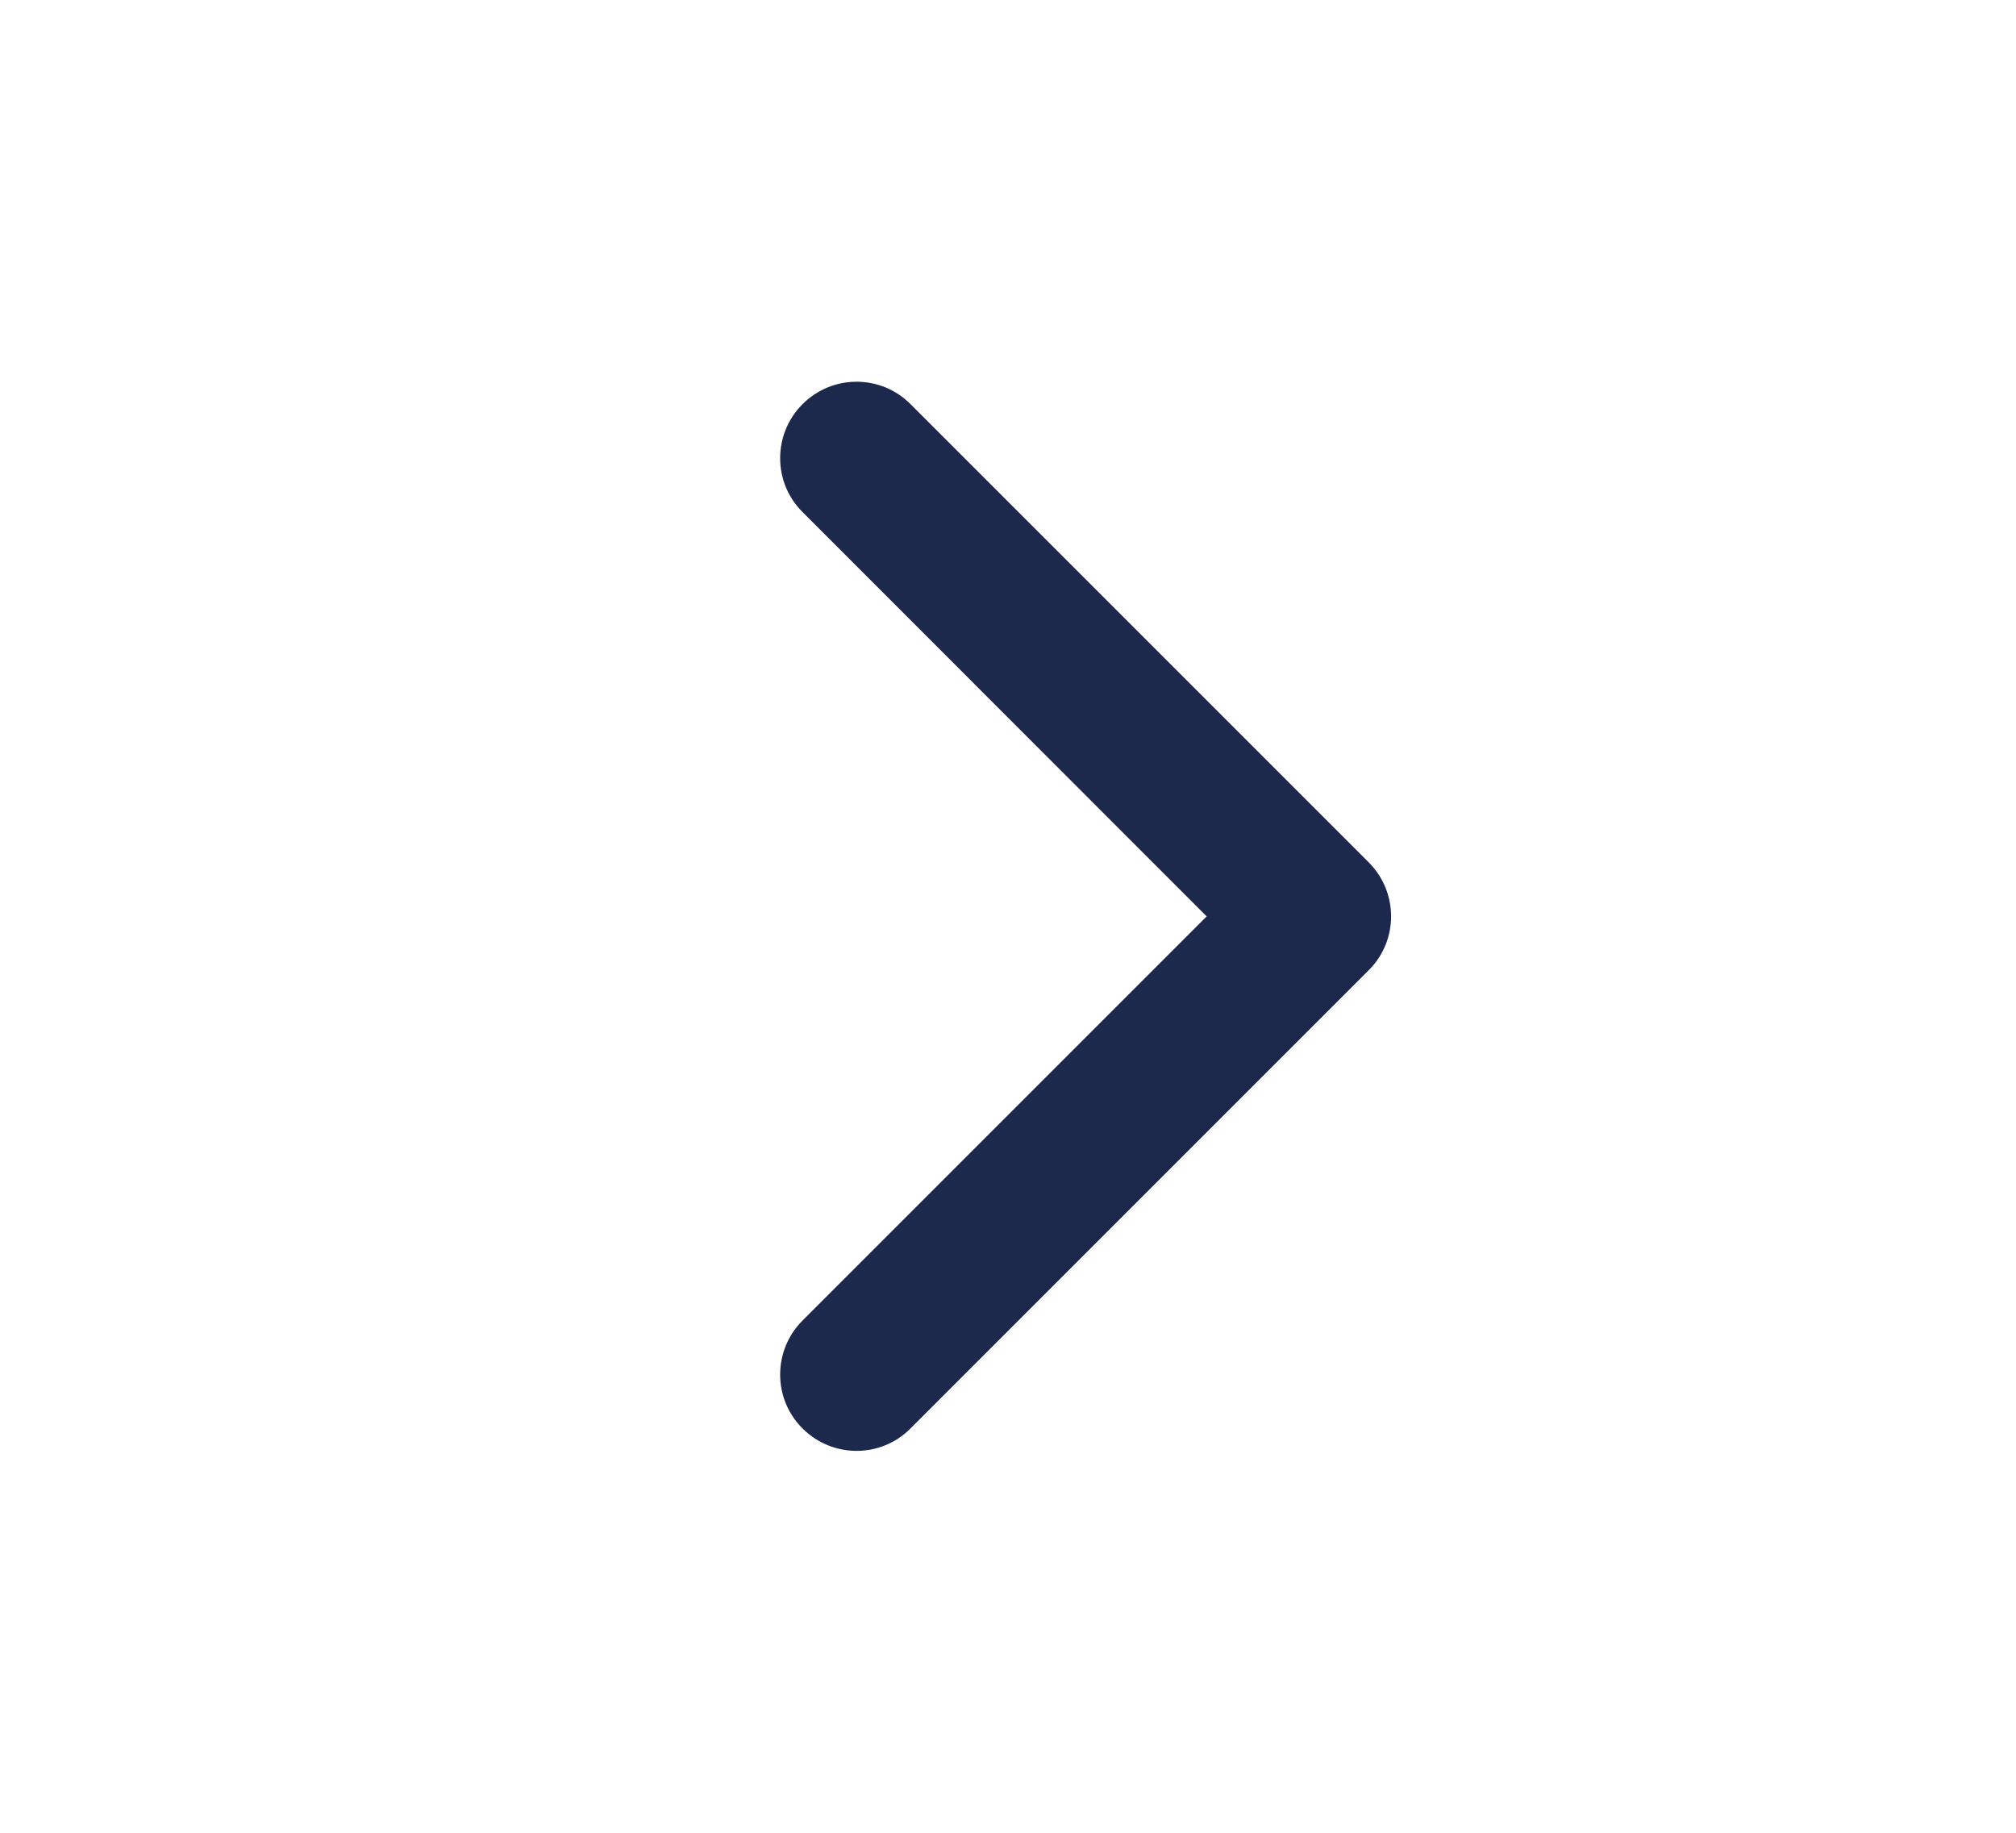 <svg width="11" height="10" viewBox="0 0 11 10" fill="none" xmlns="http://www.w3.org/2000/svg">
<path fill-rule="evenodd" clip-rule="evenodd" d="M4.379 2.205C4.542 2.042 4.806 2.042 4.968 2.205L7.468 4.705C7.631 4.868 7.631 5.132 7.468 5.294L4.968 7.794C4.806 7.957 4.542 7.957 4.379 7.794C4.216 7.632 4.216 7.368 4.379 7.205L6.584 5L4.379 2.794C4.216 2.632 4.216 2.368 4.379 2.205Z" fill="#1C294D"/>
</svg>
